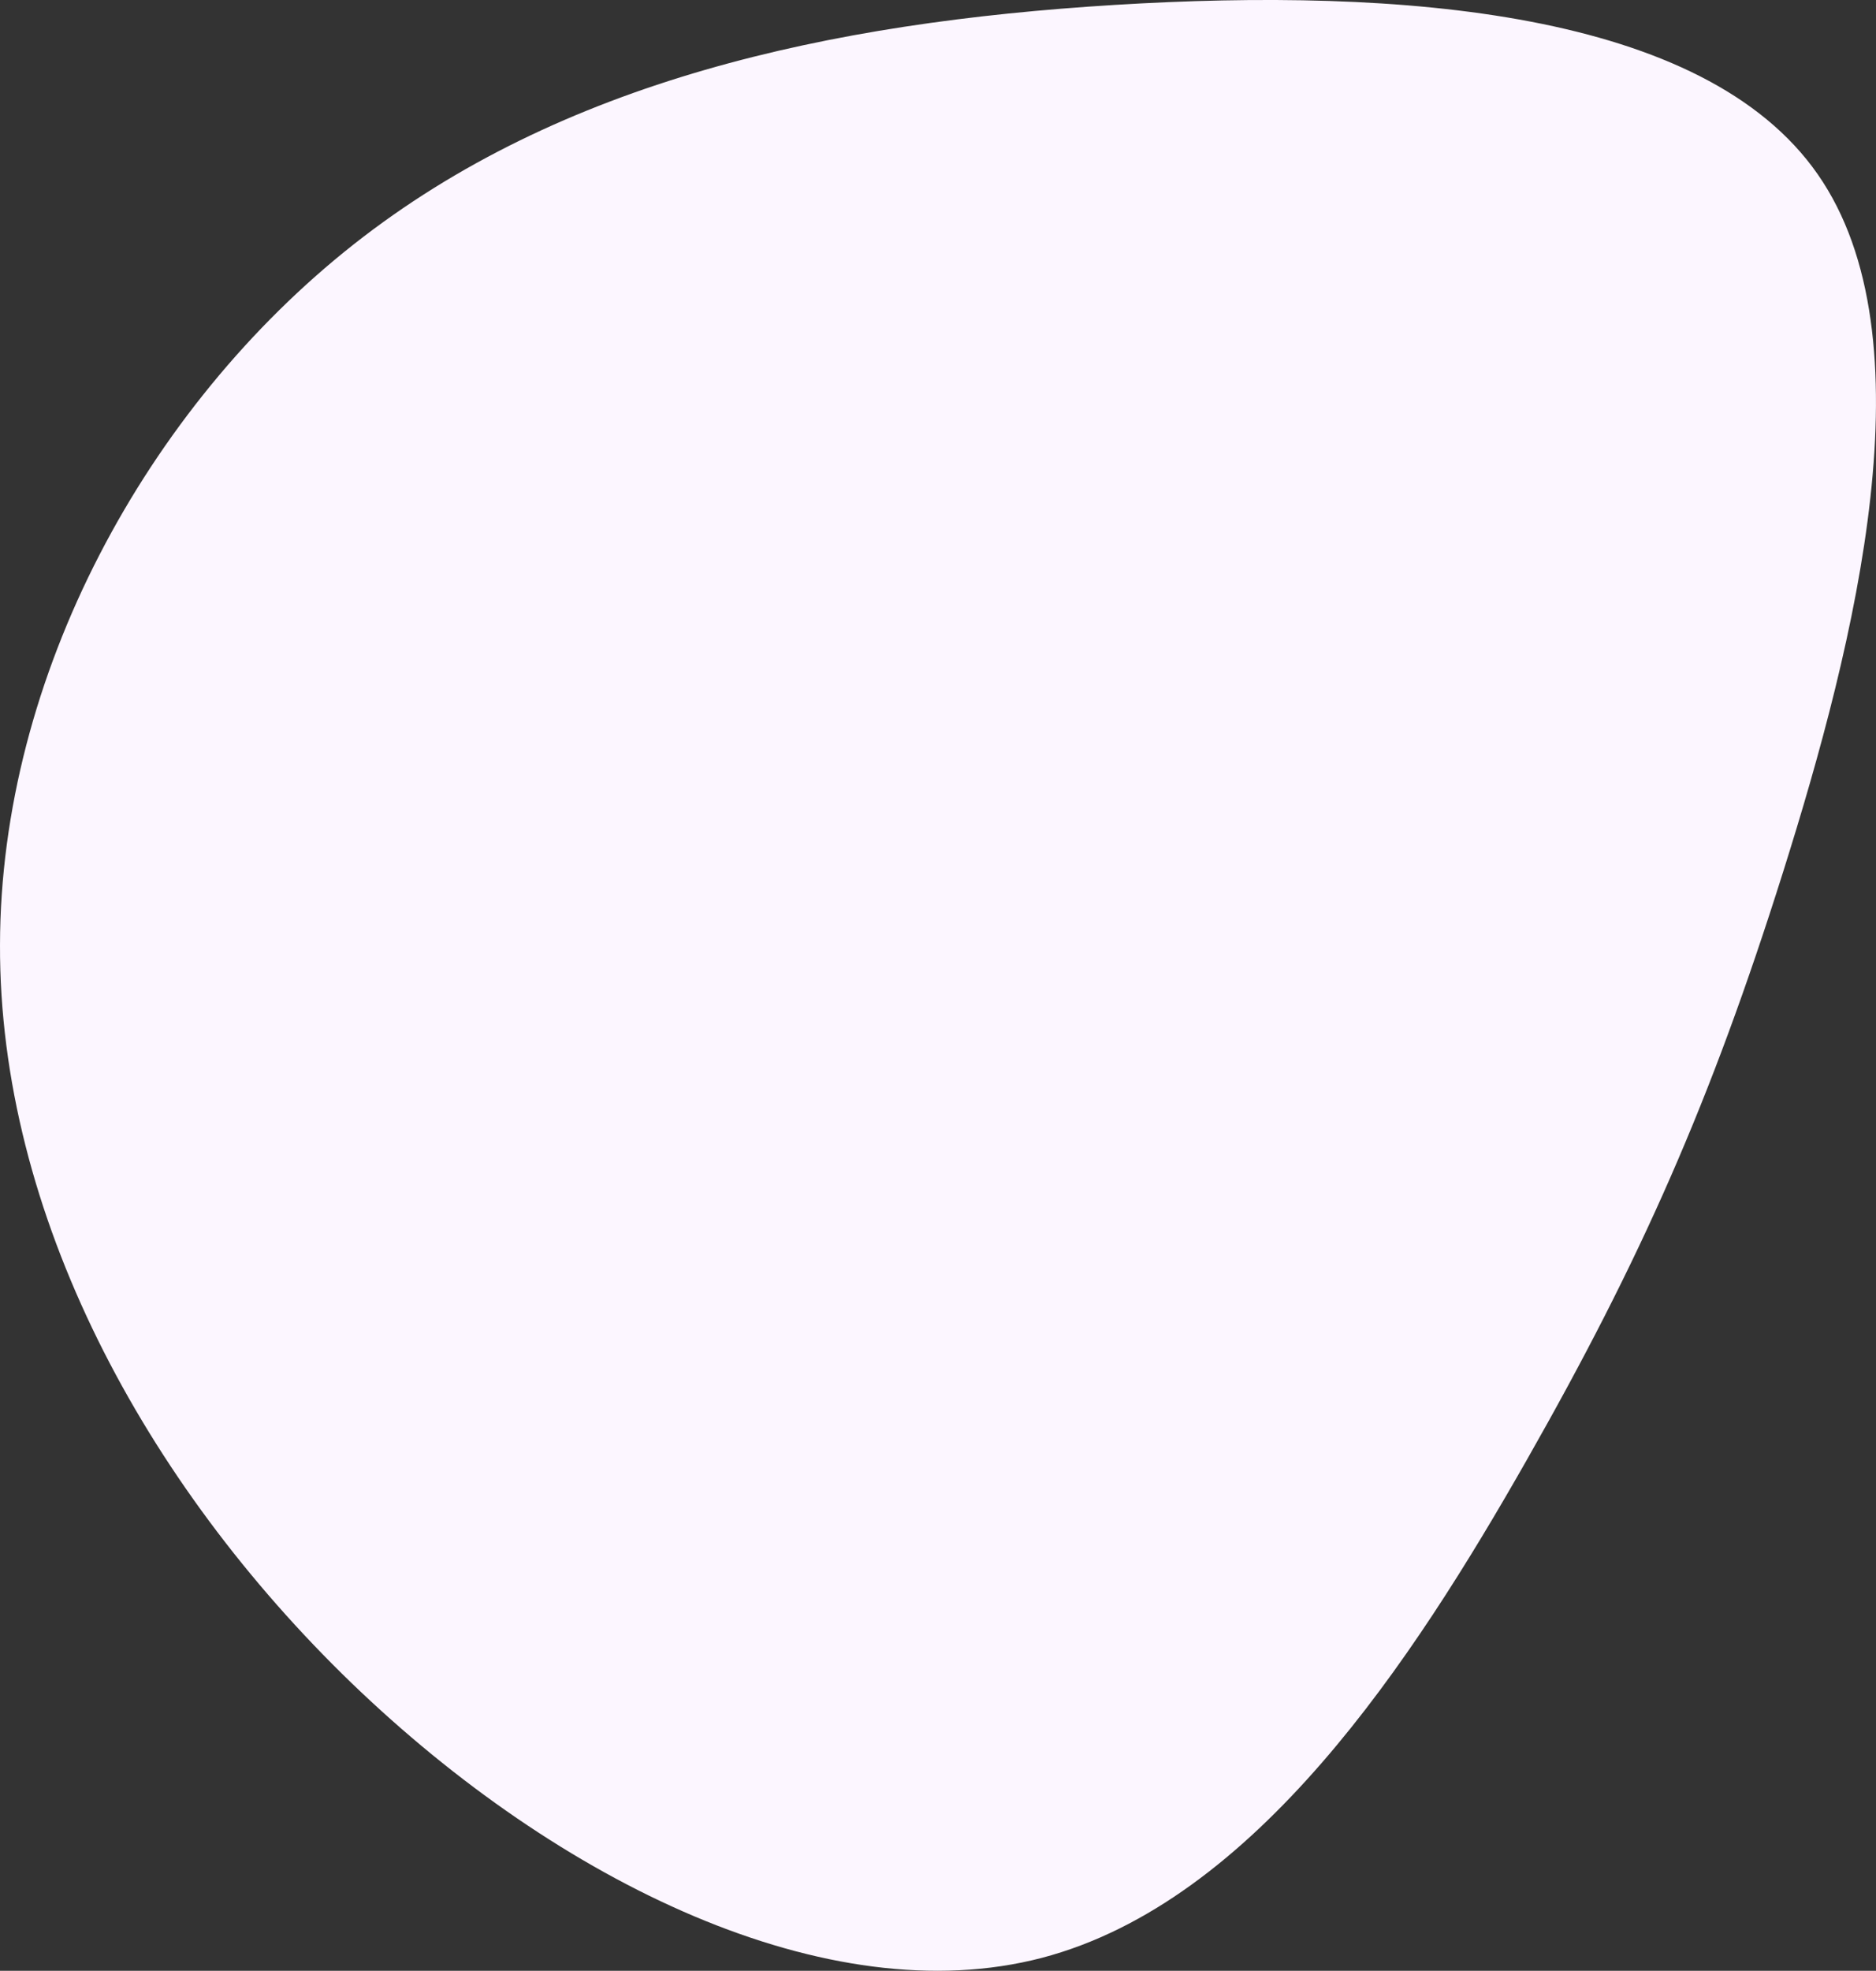 <?xml version="1.0" encoding="utf-8"?>
<!-- Generator: Adobe Illustrator 23.0.3, SVG Export Plug-In . SVG Version: 6.00 Build 0)  -->
<svg version="1.1" id="Layer_1" xmlns="http://www.w3.org/2000/svg" xmlns:xlink="http://www.w3.org/1999/xlink" x="0px" y="0px"
	 viewBox="0 0 428.61 450.17" style="enable-background:new 0 0 428.61 450.17;" xml:space="preserve">
<rect x="0" y="0" width="428.61" height="450.17" fill="#333333" stroke="none"/>
<style type="text/css">
	.st0{fill:#FCF6FF;}
</style>
<g transform="translate(300,300)">
	<path class="st0" d="M115.3-260.18c26,37.3,8.7,106.6-7.9,159.3s-32.6,88.7-58.6,134.4s-62,100.9-110.8,113.7
		c-48.8,12.7-110.3-17.1-157.7-62.8c-47.3-45.7-80.5-107.2-80.3-168.6c0.1-61.4,33.5-122.7,80.8-160s108.6-50.7,173.9-54.7
		S89.3-297.58,115.3-260.18z"/>
</g>
</svg>
